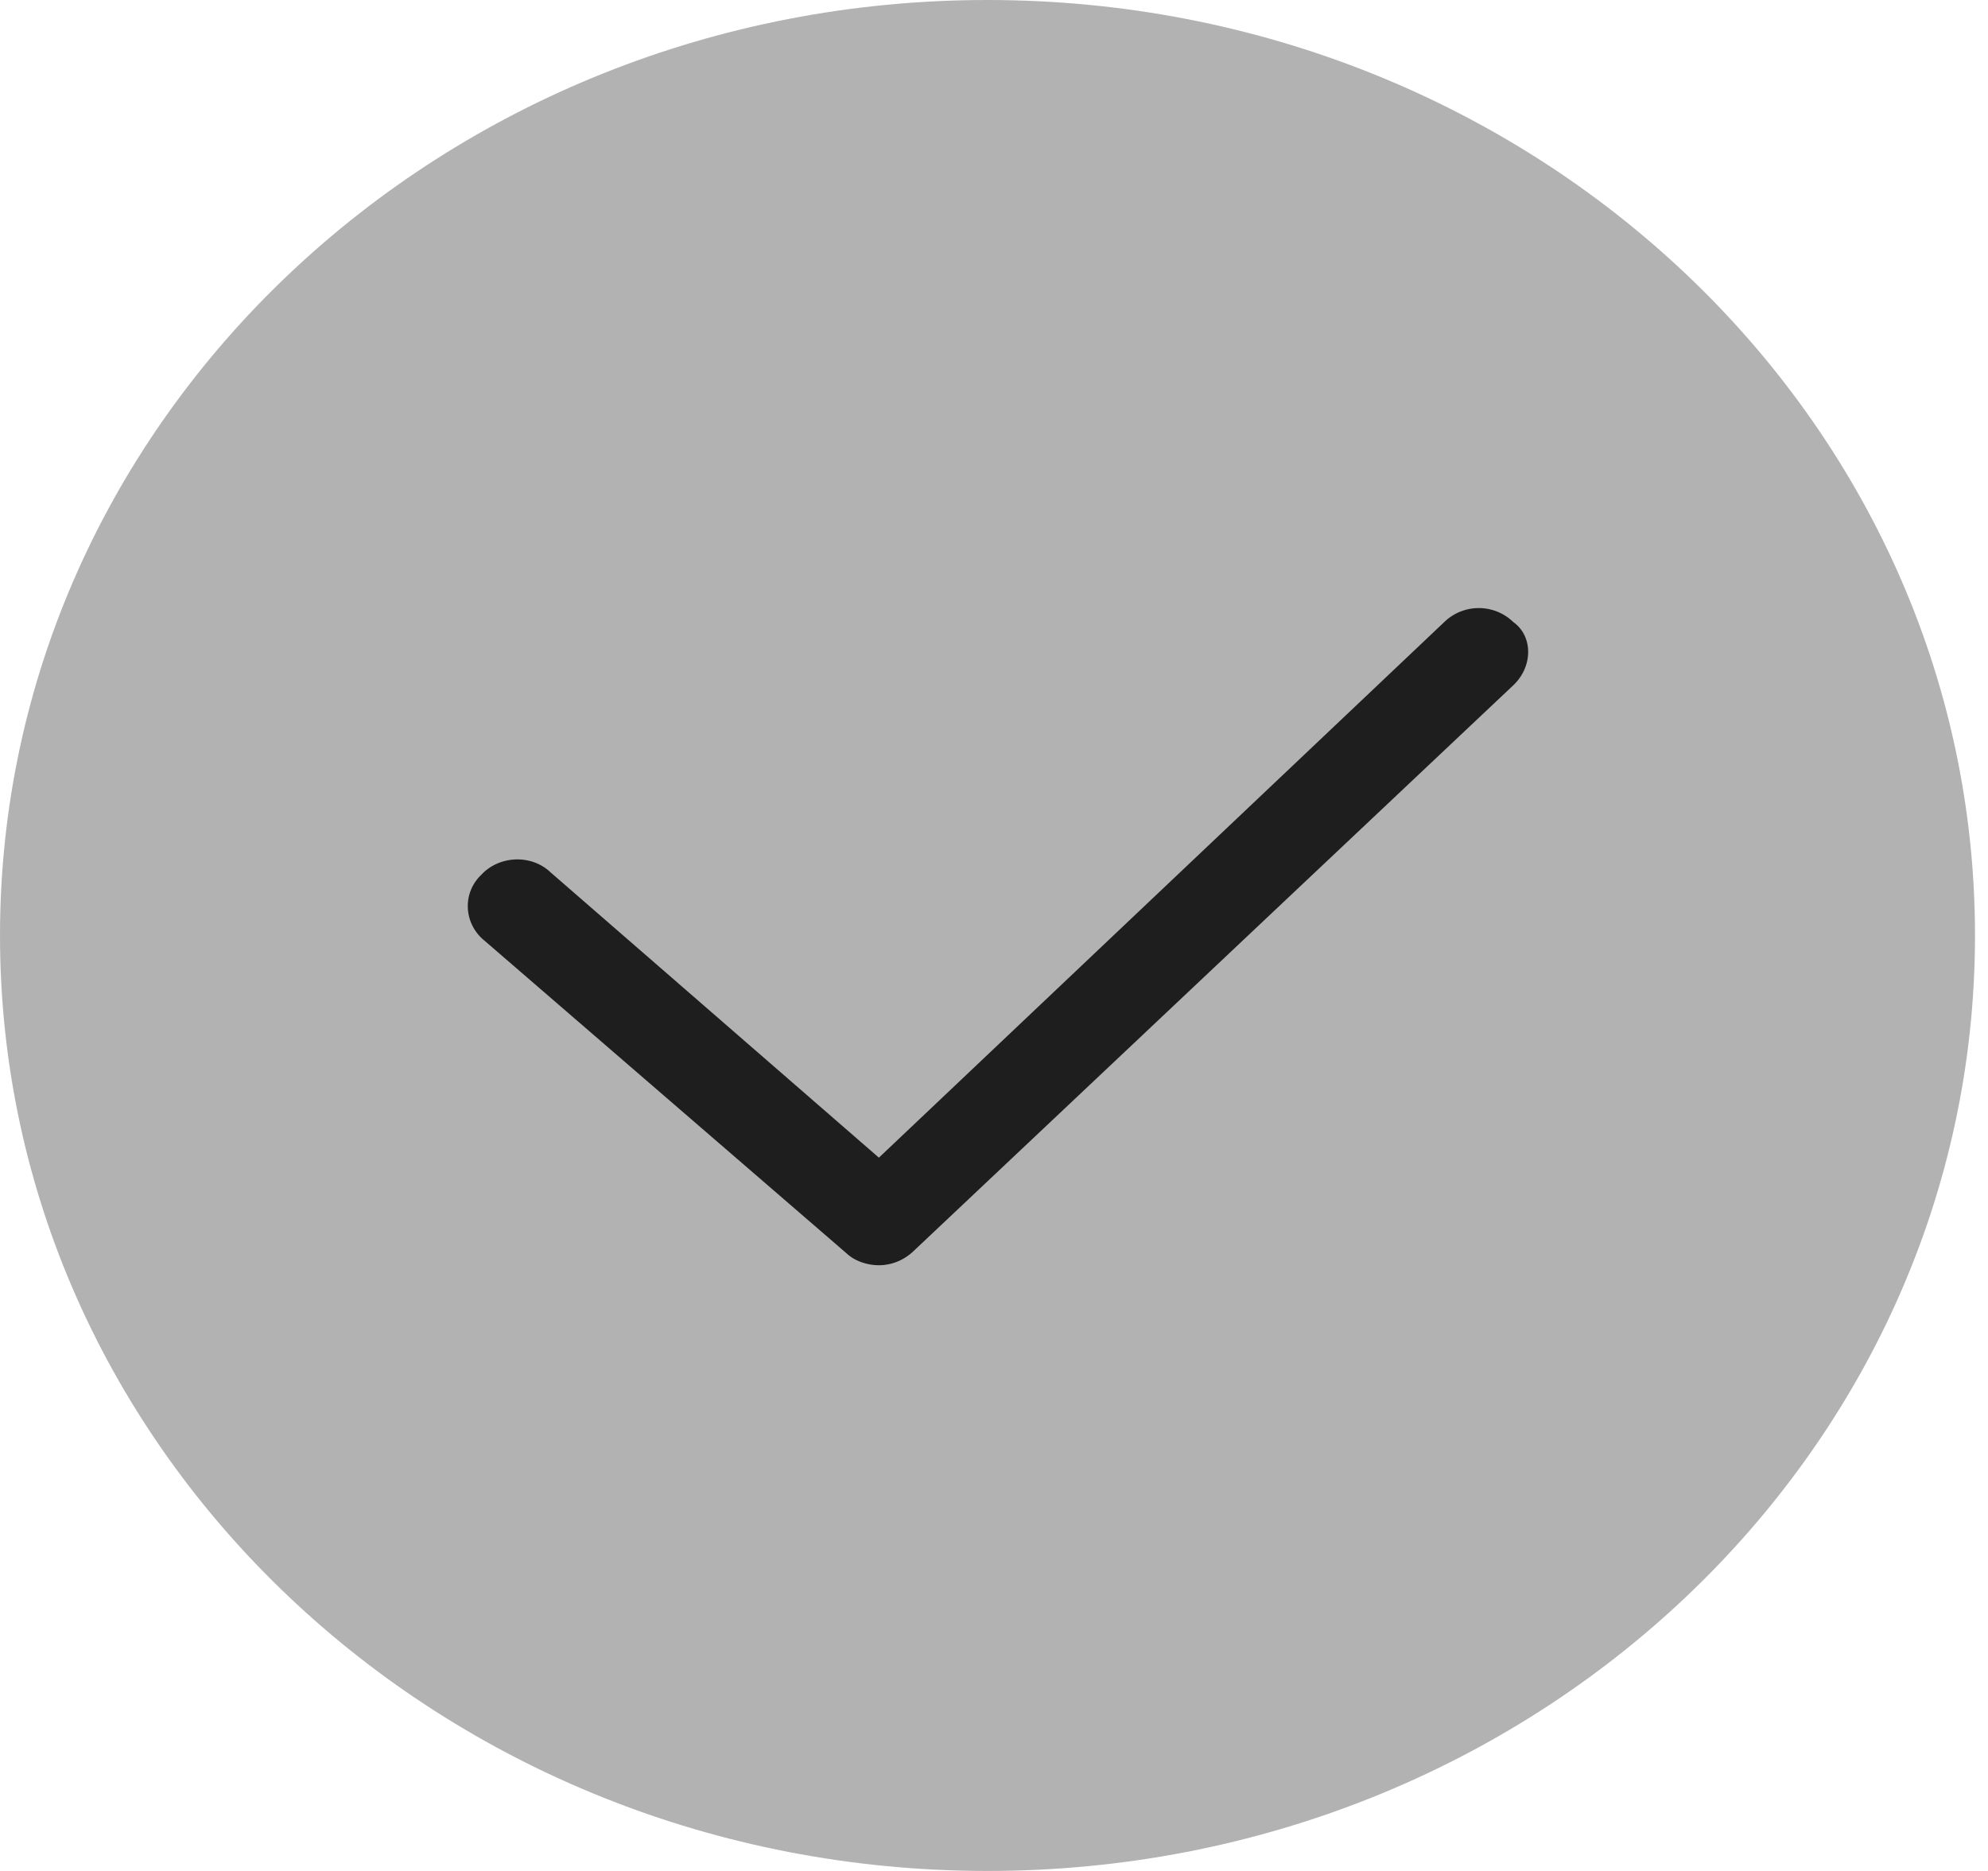 <svg width="85" height="80" viewBox="0 0 85 80" xmlns="http://www.w3.org/2000/svg"><title>noun_202264_cc</title><g fill="none" fill-rule="evenodd"><path d="M0 40c0 22.1 18.894 40 42.222 40 23.328 0 42.222-17.9 42.222-40S65.55 0 42.222 0C18.894 0 0 17.9 0 40z" fill="#B2B2B2"/><path d="M51.88 41.4l-3.08 2.906-9.745 9.194c-.422.4-.95.6-1.478.6-.527 0-1.055-.2-1.372-.5L20.69 40.2c-.845-.7-.95-2-.106-2.8.739-.8 2.111-.9 2.956-.1l14.038 12.2 1.215-1.15L61.75 26.6a2.12 2.12 0 0 1 2.955 0c.845.6.845 1.9 0 2.7L51.88 41.4z" fill="#1E1E1E"/></g></svg>